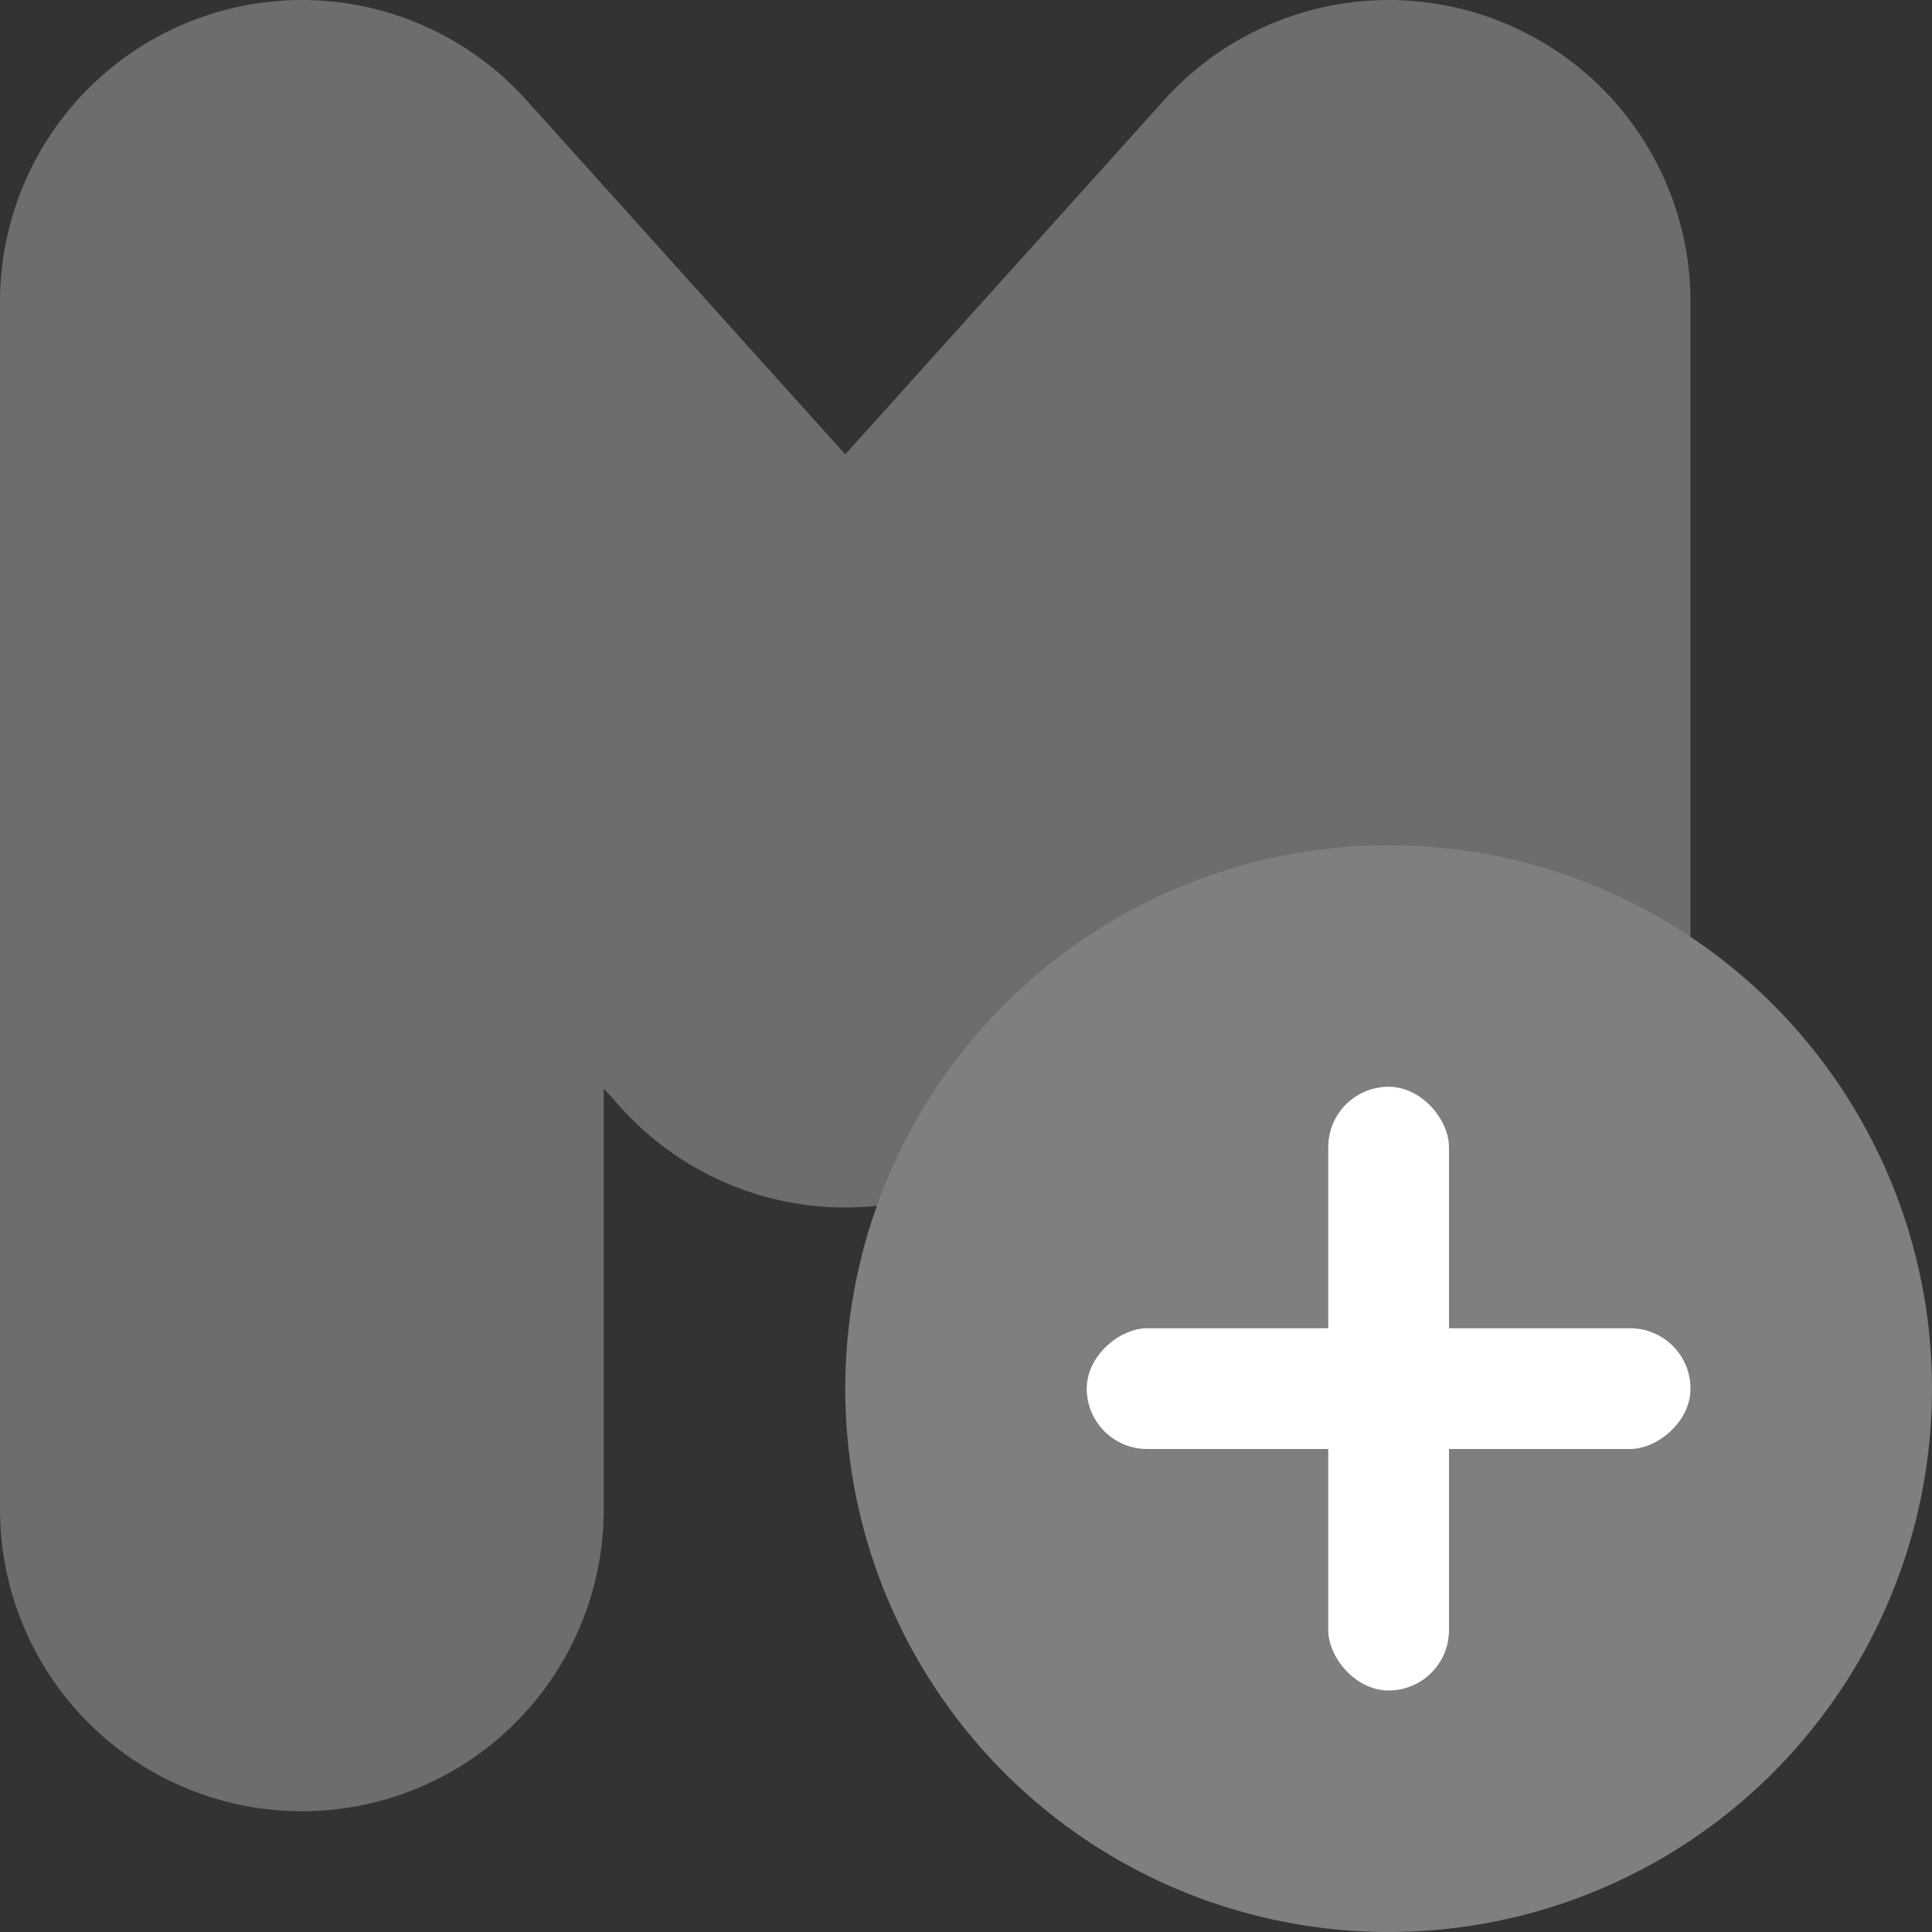 <svg xmlns="http://www.w3.org/2000/svg" width="16" height="16" version="1">
 <rect width="100%" height="100%" fill="#333333" stroke="none"/>
 <path style="fill:none;stroke:#6d6d6d;stroke-width:5;stroke-linecap:round;stroke-linejoin:round" d="m 2.5,12.5 0,-10 4.5,5 4.5,-5 0,10.452"/>
 <circle cx="11.5" cy="11.5" r="4.5" style="fill:#7f7f7f"/>
 <rect style="fill:#ffffff;fill-rule:evenodd" width="1" height="5" x="11" y="9" rx=".5" ry=".5"/>
 <rect width="1" height="5" x="11" y="-14" rx=".5" ry=".5" transform="matrix(0,1,-1,0,0,0)" style="fill:#ffffff;fill-rule:evenodd"/>
</svg>
